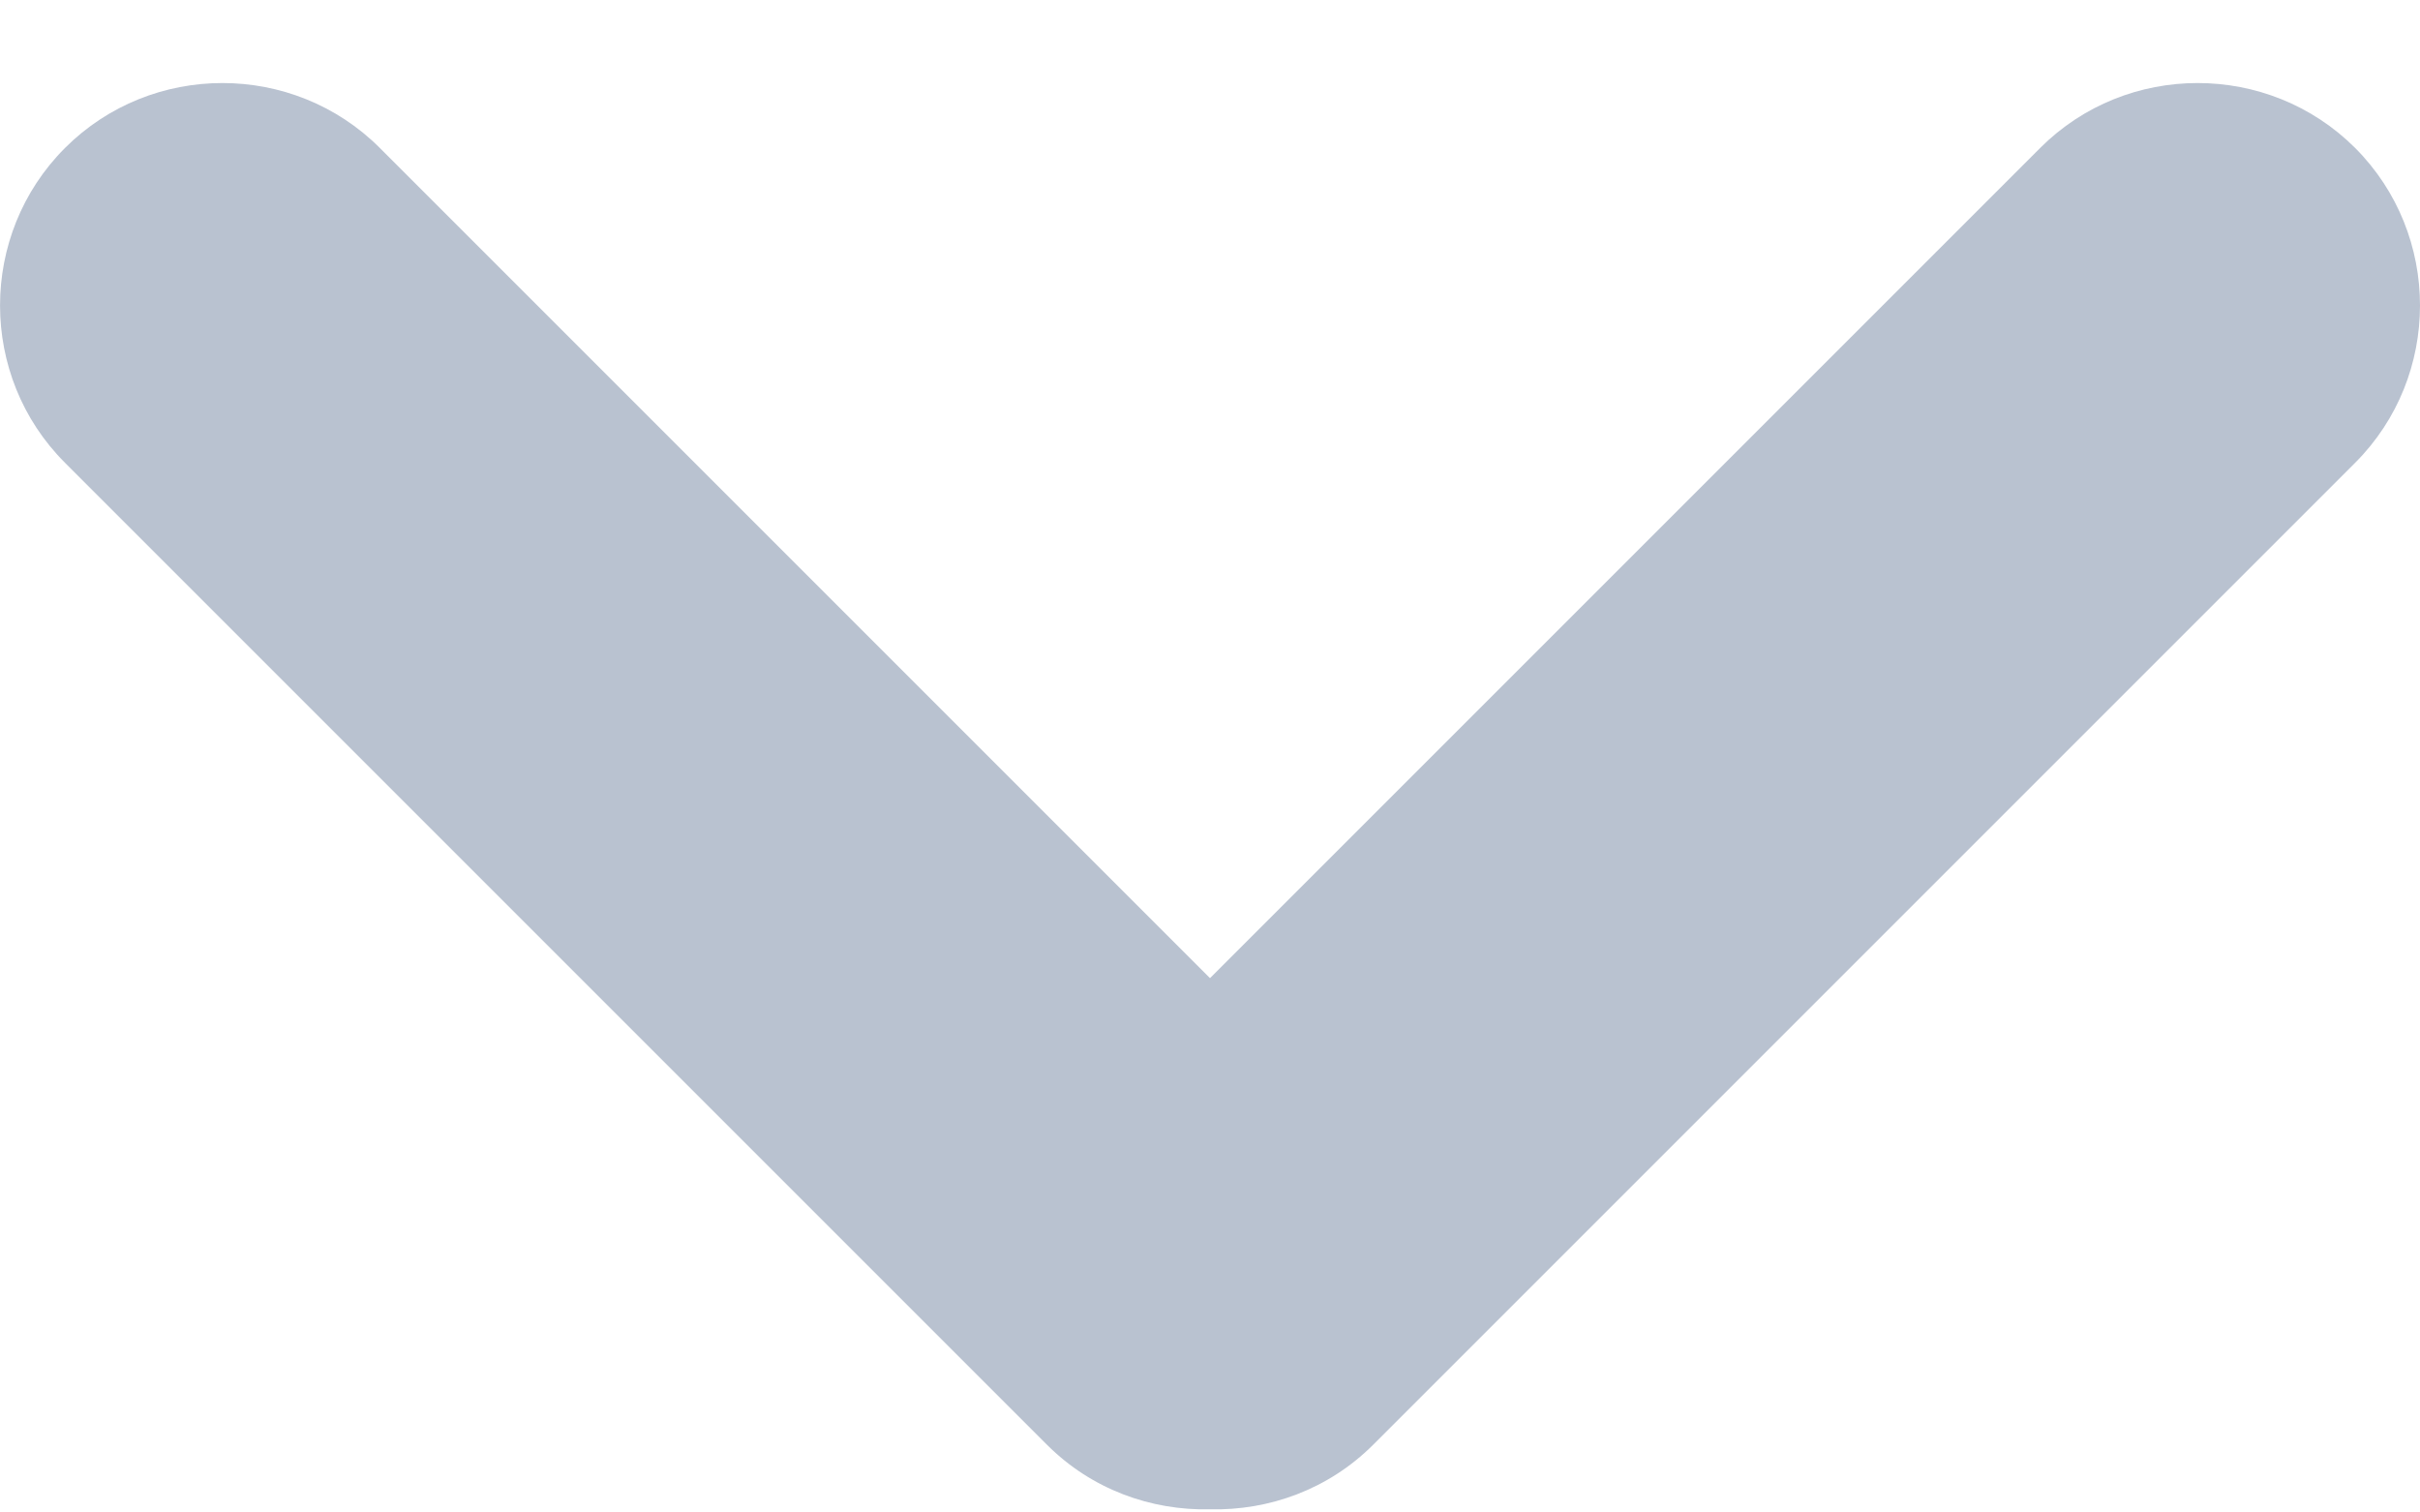 <?xml version="1.0" encoding="UTF-8" standalone="no"?>
<svg width="16px" height="10px" viewBox="0 0 16 10" version="1.1" xmlns="http://www.w3.org/2000/svg" xmlns:xlink="http://www.w3.org/1999/xlink" xmlns:sketch="http://www.bohemiancoding.com/sketch/ns">
    <!-- Generator: Sketch 3.3.3 (12081) - http://www.bohemiancoding.com/sketch -->
    <title>_expand</title>
    <desc>Created with Sketch.</desc>
    <defs></defs>
    <g id="Style-Guide" stroke="none" stroke-width="1" fill="none" fill-rule="evenodd" sketch:type="MSPage">
        <g id="UI-Library" sketch:type="MSArtboardGroup" transform="translate(-2313, -3037)" fill="#B9C2D0">
            <g id="ICONS" sketch:type="MSLayerGroup" transform="translate(2101, 2939)">
                <g id="Tier-3-Styles" transform="translate(118, 93.549)" sketch:type="MSShapeGroup">
                    <path d="M109.571,5.429 C108.998,4.857 108.061,4.857 107.489,5.429 L102,10.918 L96.511,5.429 C95.939,4.857 95.002,4.857 94.43,5.429 C93.857,6.002 93.857,6.939 94.43,7.511 L100.923,14.004 C101.218,14.299 101.611,14.439 102,14.43 C102.39,14.439 102.782,14.299 103.078,14.004 L109.571,7.511 C110.143,6.939 110.143,6.002 109.571,5.429" id="_expand"></path>
                </g>
            </g>
        </g>
    </g>
</svg>